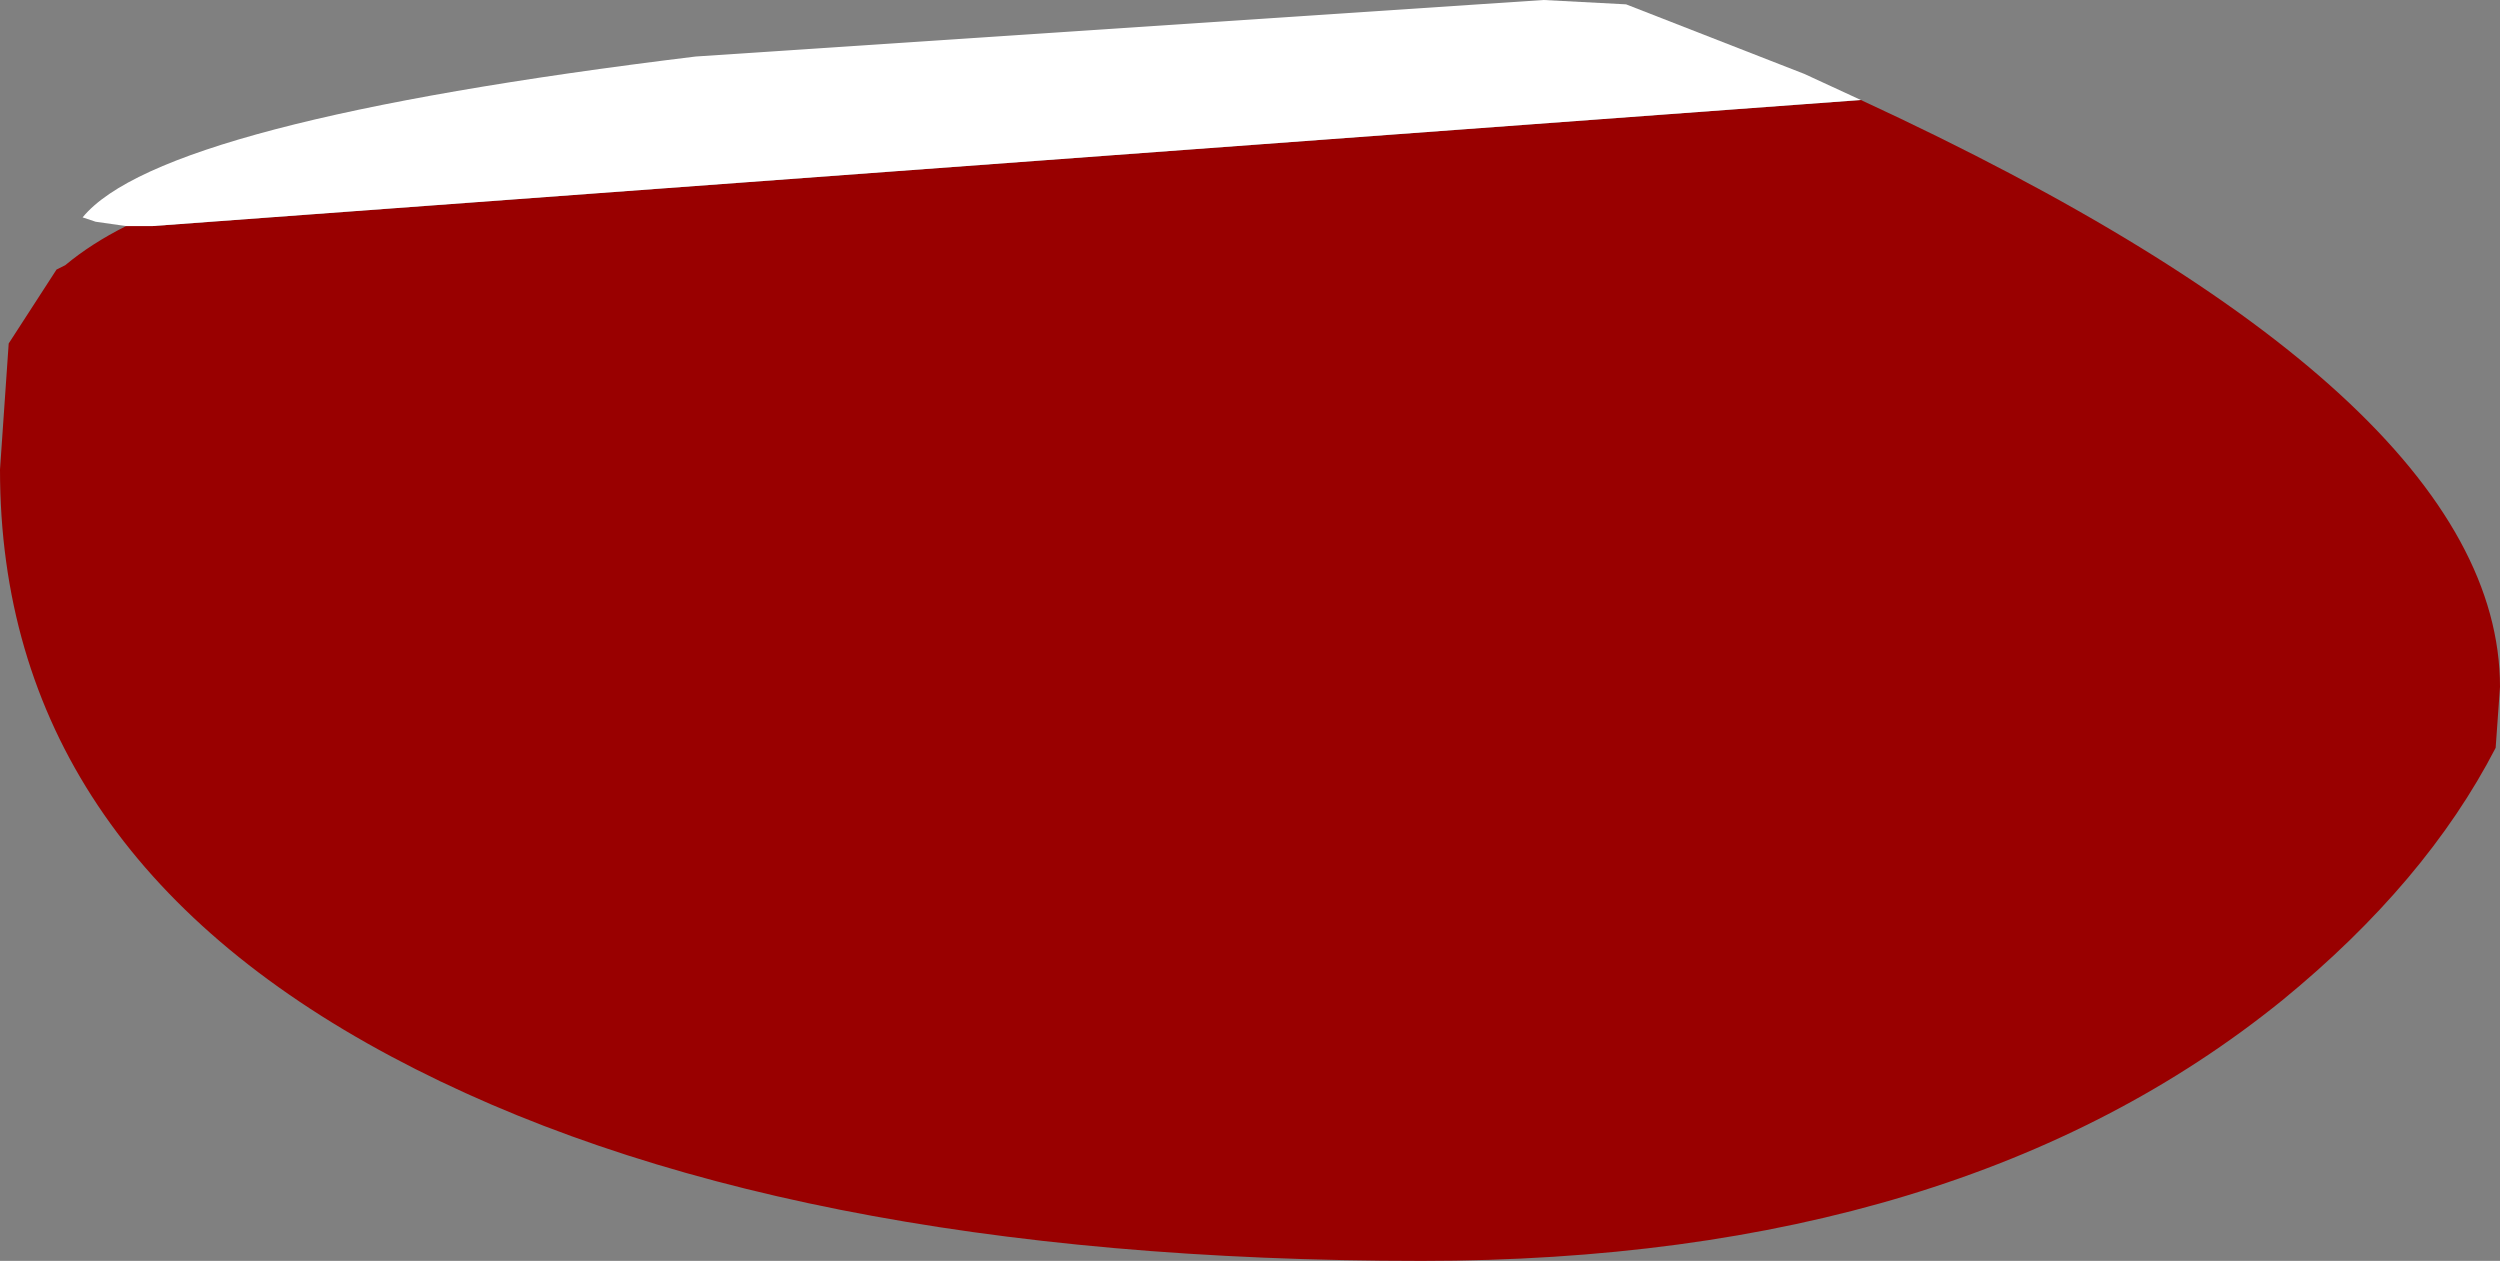 <?xml version="1.0" encoding="UTF-8" standalone="no"?>
<svg xmlns:ffdec="https://www.free-decompiler.com/flash" xmlns:xlink="http://www.w3.org/1999/xlink" ffdec:objectType="shape" height="14.5px" width="28.75px" xmlns="http://www.w3.org/2000/svg">
  <rect width="100%" height="100%" fill="#808080" stroke="none"/>
  <g transform="matrix(1.0, 0.0, 0.0, 1.0, -16.25, -7.0)">
    <path d="M37.65 8.15 Q45.0 11.55 45.0 14.9 L44.95 15.6 Q44.15 17.15 42.5 18.5 38.8 21.5 32.6 21.5 25.15 21.5 20.75 19.15 16.25 16.75 16.25 12.4 L16.35 10.95 16.9 10.1 17.0 10.05 Q17.3 9.8 17.7 9.6 L18.0 9.6 37.65 8.15" fill="#990000" fill-rule="evenodd" stroke="none"/>
    <path d="M37.65 8.15 L18.0 9.6 17.7 9.6 17.35 9.55 17.2 9.5 Q18.1 8.4 24.25 7.65 L34.0 7.0 34.95 7.05 37.0 7.85 37.65 8.15" fill="#ffffff" fill-rule="evenodd" stroke="none"/>
  </g>
</svg>
